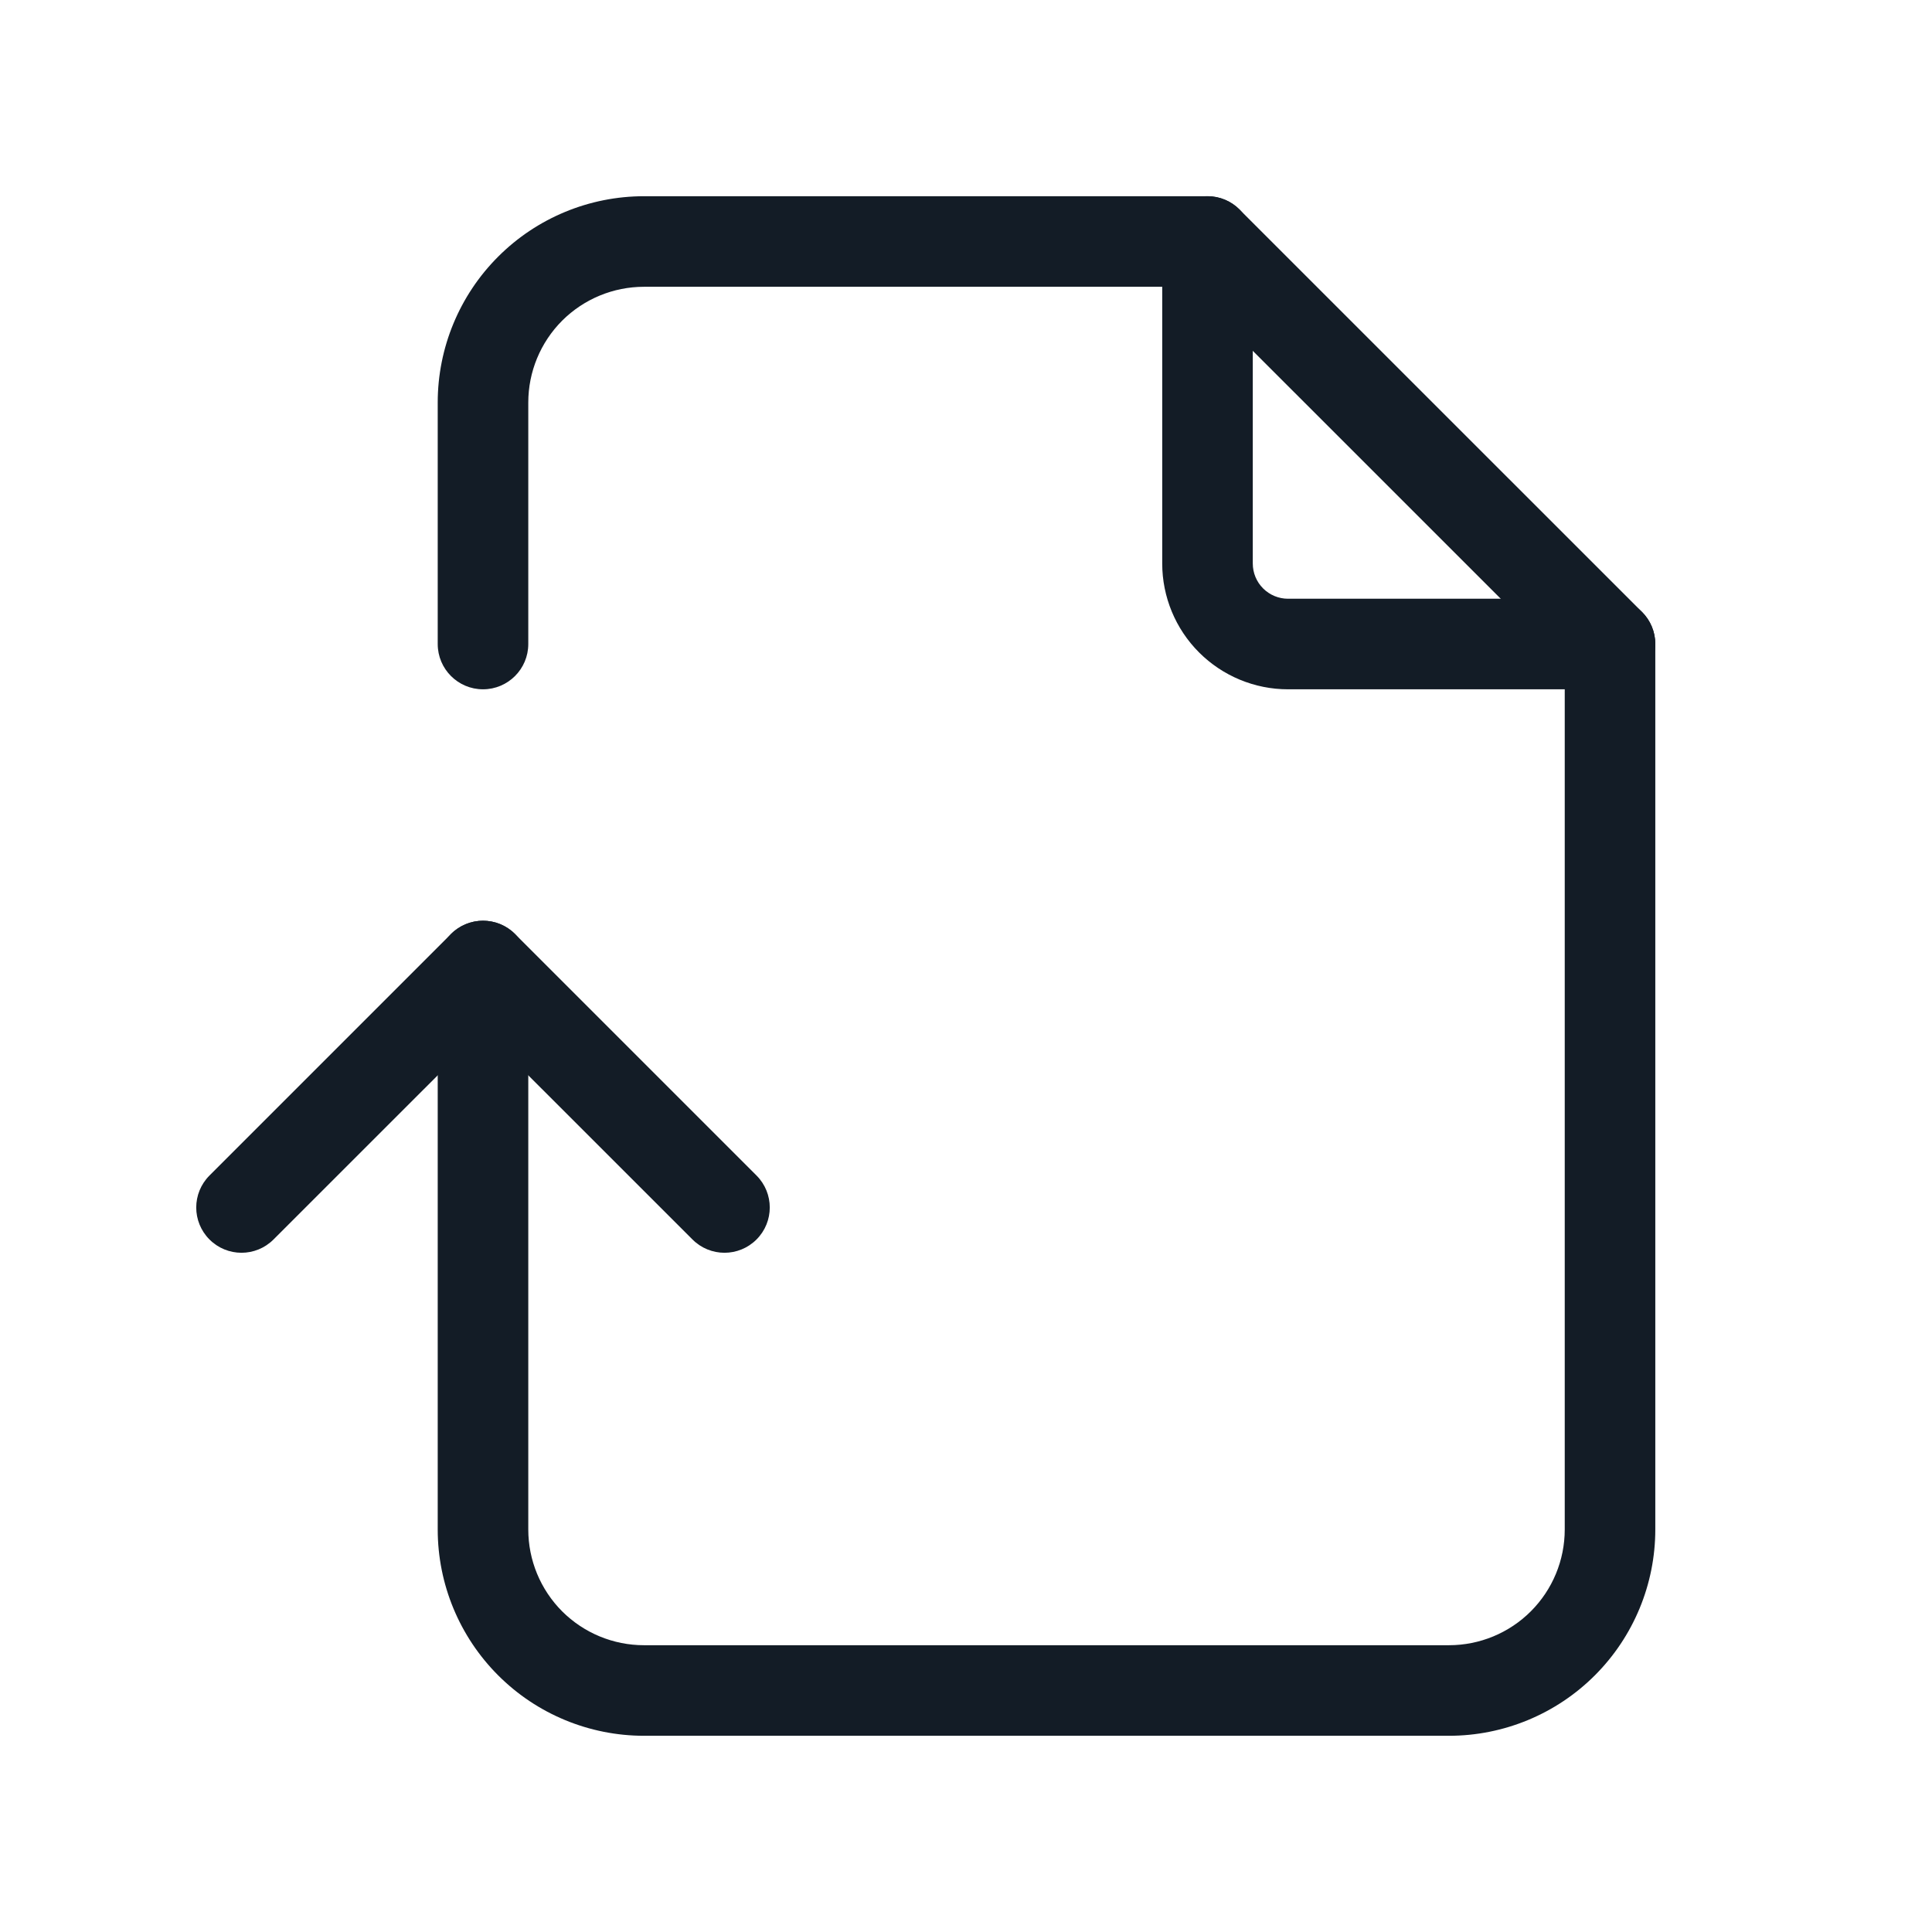 <svg width="32" height="32" viewBox="0 0 32 32" fill="none" xmlns="http://www.w3.org/2000/svg">
<path fill-rule="evenodd" clip-rule="evenodd" d="M20 3.25C20.414 3.25 20.75 3.586 20.75 4V9.333C20.75 9.488 20.811 9.636 20.921 9.746C21.03 9.855 21.179 9.917 21.333 9.917H26.667C27.081 9.917 27.417 10.252 27.417 10.667C27.417 11.081 27.081 11.417 26.667 11.417H21.333C20.781 11.417 20.251 11.197 19.86 10.806C19.47 10.416 19.25 9.886 19.25 9.333V4C19.25 3.586 19.586 3.25 20 3.25Z" fill="#131C26"/>
<path fill-rule="evenodd" clip-rule="evenodd" d="M10.667 4.75C10.158 4.75 9.671 4.952 9.311 5.311C8.952 5.671 8.75 6.158 8.75 6.667V10.667C8.75 11.081 8.414 11.417 8 11.417C7.586 11.417 7.25 11.081 7.25 10.667V6.667C7.25 5.761 7.61 4.891 8.251 4.251C8.891 3.61 9.761 3.25 10.667 3.25H20C20.199 3.25 20.39 3.329 20.53 3.47L27.197 10.136C27.338 10.277 27.417 10.468 27.417 10.667V25.333C27.417 26.239 27.057 27.108 26.416 27.749C25.775 28.39 24.906 28.75 24 28.75H10.667C9.761 28.75 8.891 28.39 8.251 27.749C7.61 27.108 7.25 26.239 7.25 25.333V16C7.25 15.586 7.586 15.25 8 15.25C8.414 15.25 8.75 15.586 8.75 16V25.333C8.75 25.842 8.952 26.329 9.311 26.689C9.671 27.048 10.158 27.25 10.667 27.25H24C24.508 27.25 24.996 27.048 25.355 26.689C25.715 26.329 25.917 25.842 25.917 25.333V10.977L19.689 4.75H10.667Z" fill="#131C26"/>
<path fill-rule="evenodd" clip-rule="evenodd" d="M7.47 15.47C7.763 15.177 8.237 15.177 8.53 15.47L12.53 19.47C12.823 19.763 12.823 20.237 12.53 20.53C12.237 20.823 11.763 20.823 11.47 20.53L8 17.061L4.53 20.53C4.237 20.823 3.763 20.823 3.47 20.53C3.177 20.237 3.177 19.763 3.47 19.47L7.47 15.47Z" fill="#131C26"/>
</svg>
